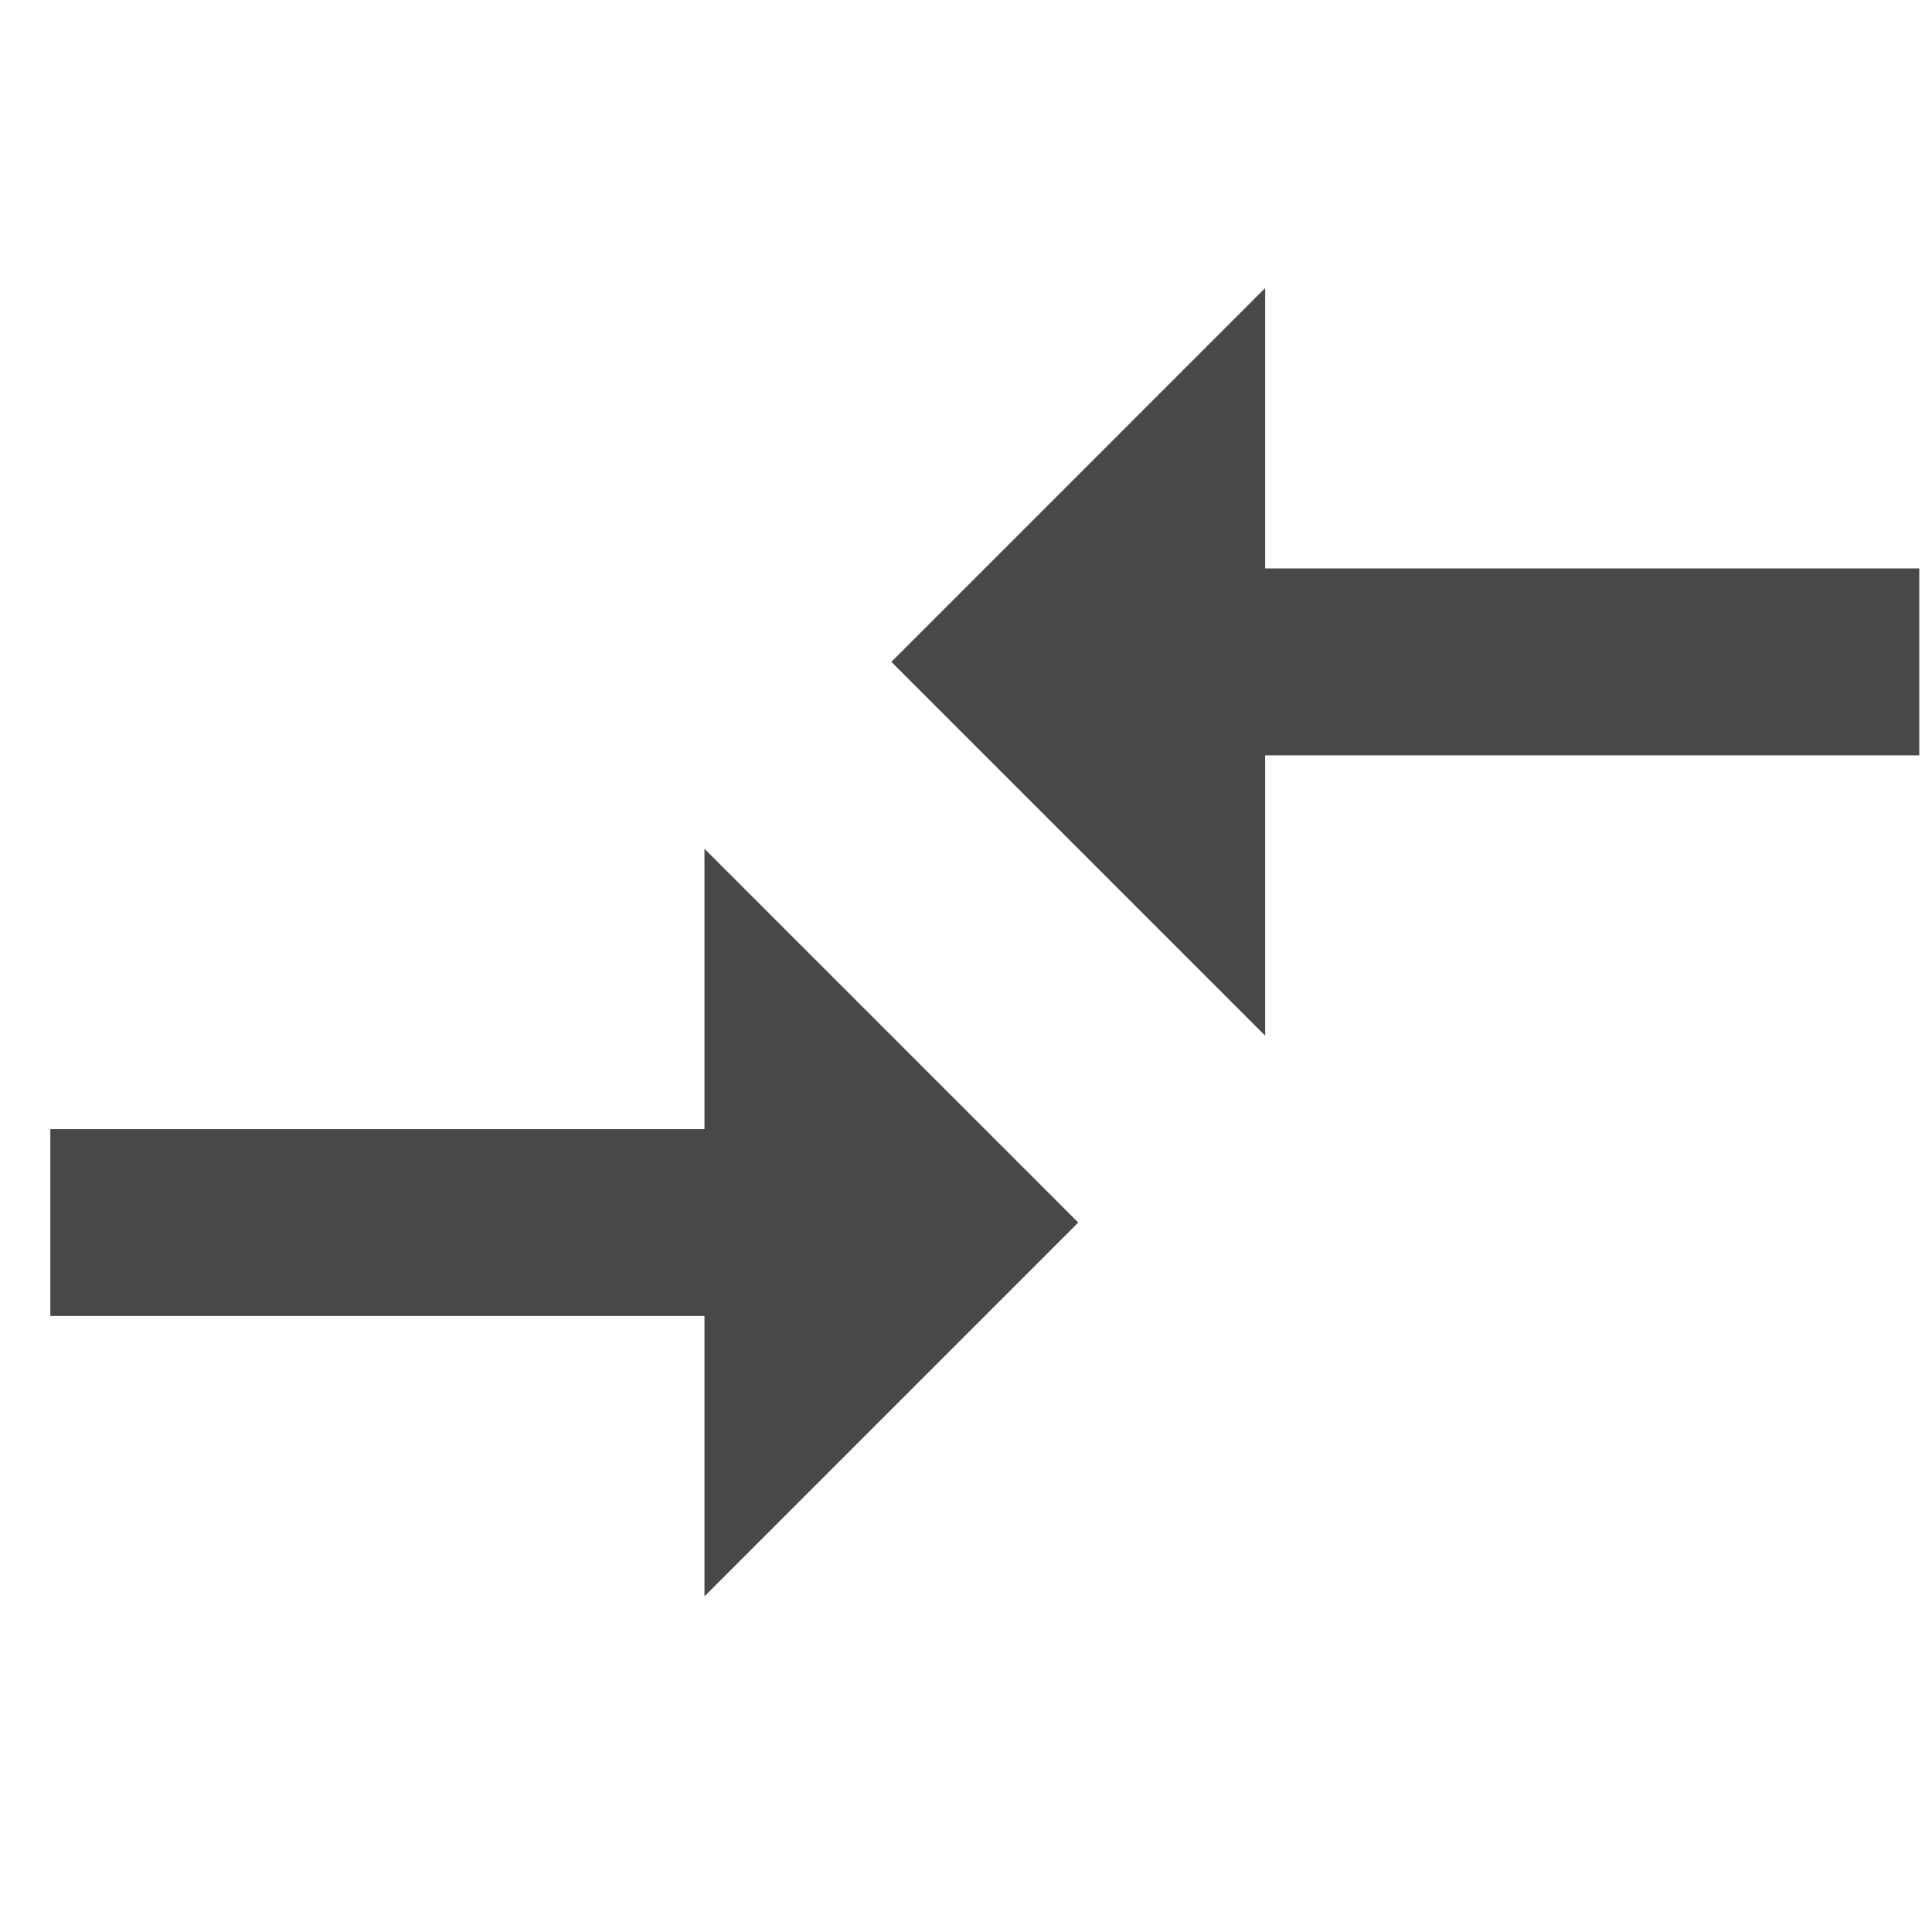 <svg width="19" height="19" viewBox="0 0 19 19" fill="none" xmlns="http://www.w3.org/2000/svg">
<g clip-path="url(#clip0_1_588)">
<path d="M6.928 11.104H0.495V12.942H6.928V15.699L10.604 12.023L6.928 8.347V11.104ZM12.442 5.59V2.833L8.766 6.509L12.442 10.185V7.428H18.875V5.59H12.442Z" fill="#484848"/>
</g>
<defs>
<clipPath id="clip0_1_588">
<rect width="18.38" height="18.38" fill="white" transform="matrix(1 0 0 -1 0.495 18.456)"/>
</clipPath>
</defs>
</svg>

